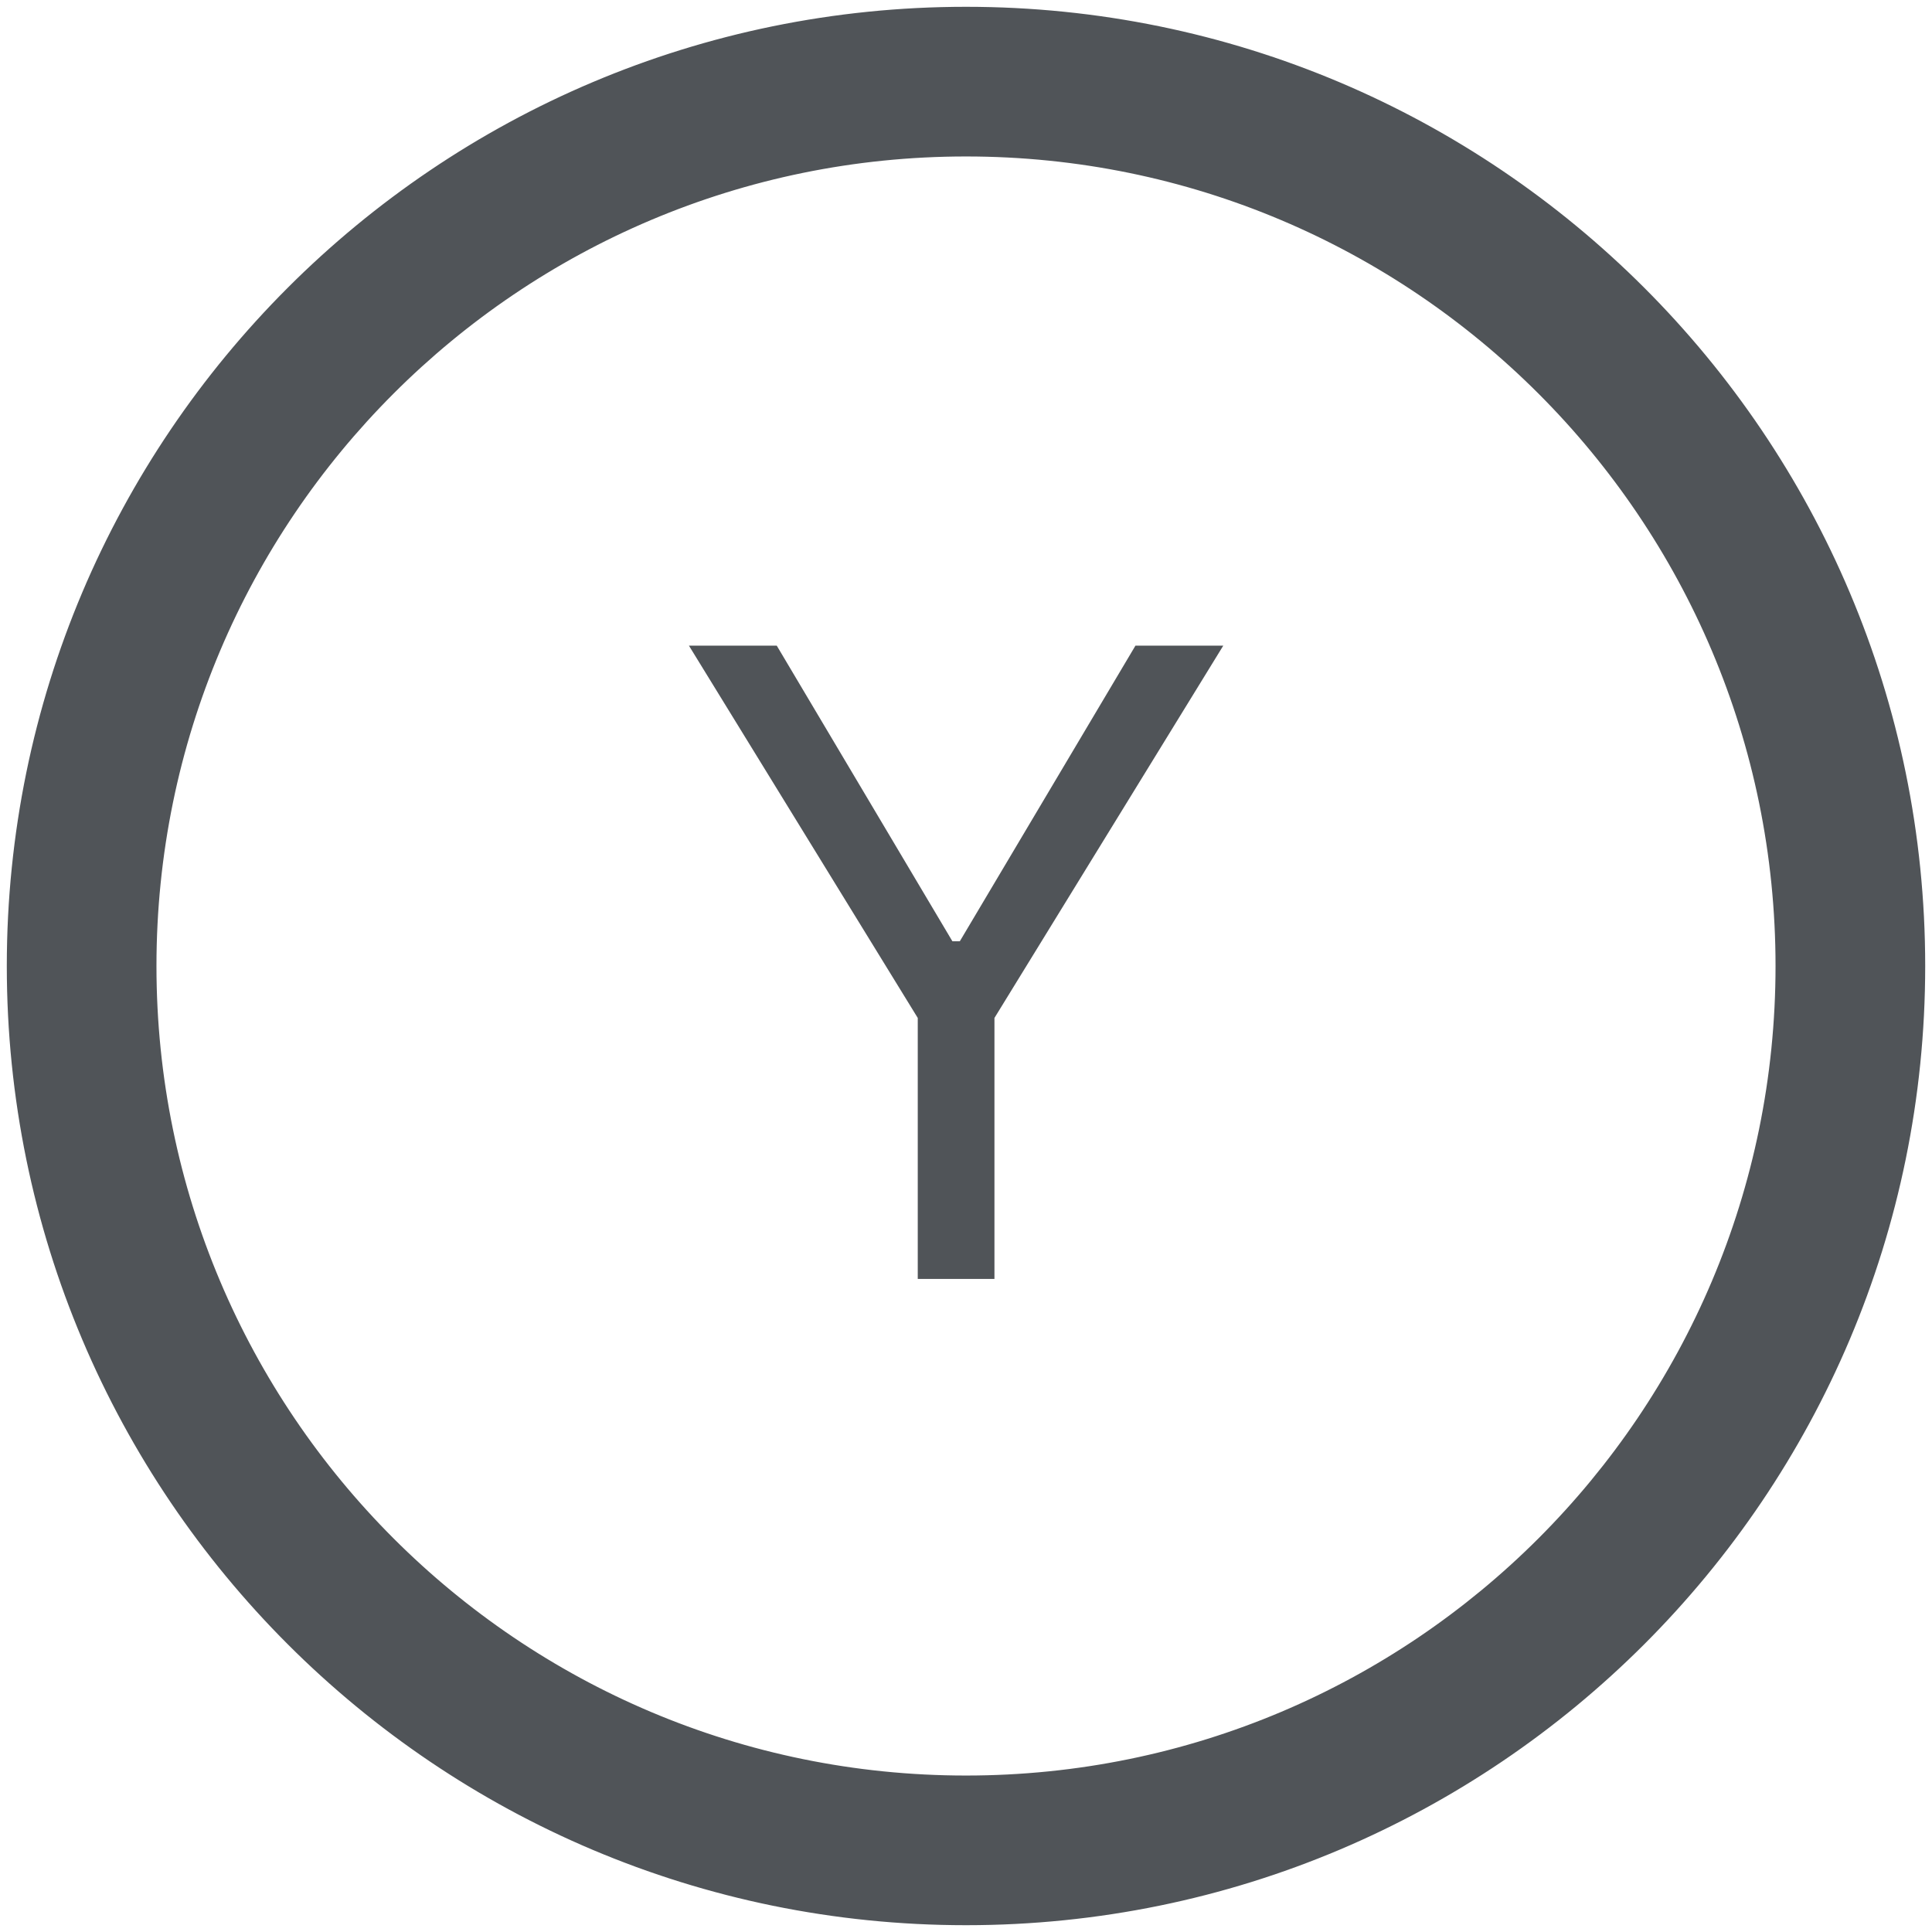 <svg width="142" height="142" viewBox="0 0 142 142" fill="none" xmlns="http://www.w3.org/2000/svg">
<path d="M71 11C37.863 11 11 37.863 11 71C11 104.137 37.863 131 71 131C104.137 131 131 104.137 131 71C131 37.863 104.137 11 71 11ZM71 1C109.66 1 141 32.34 141 71C141 109.66 109.66 141 71 141C32.34 141 1 109.66 1 71C1 32.34 32.34 1 71 1Z" fill="#505458" stroke="#505458"/>
<path d="M50.636 47.455H57.091L70 69.182H70.546L83.454 47.455H89.909L73.091 74.818V94H67.454V74.818L50.636 47.455Z" fill="#505458"/>
</svg>
